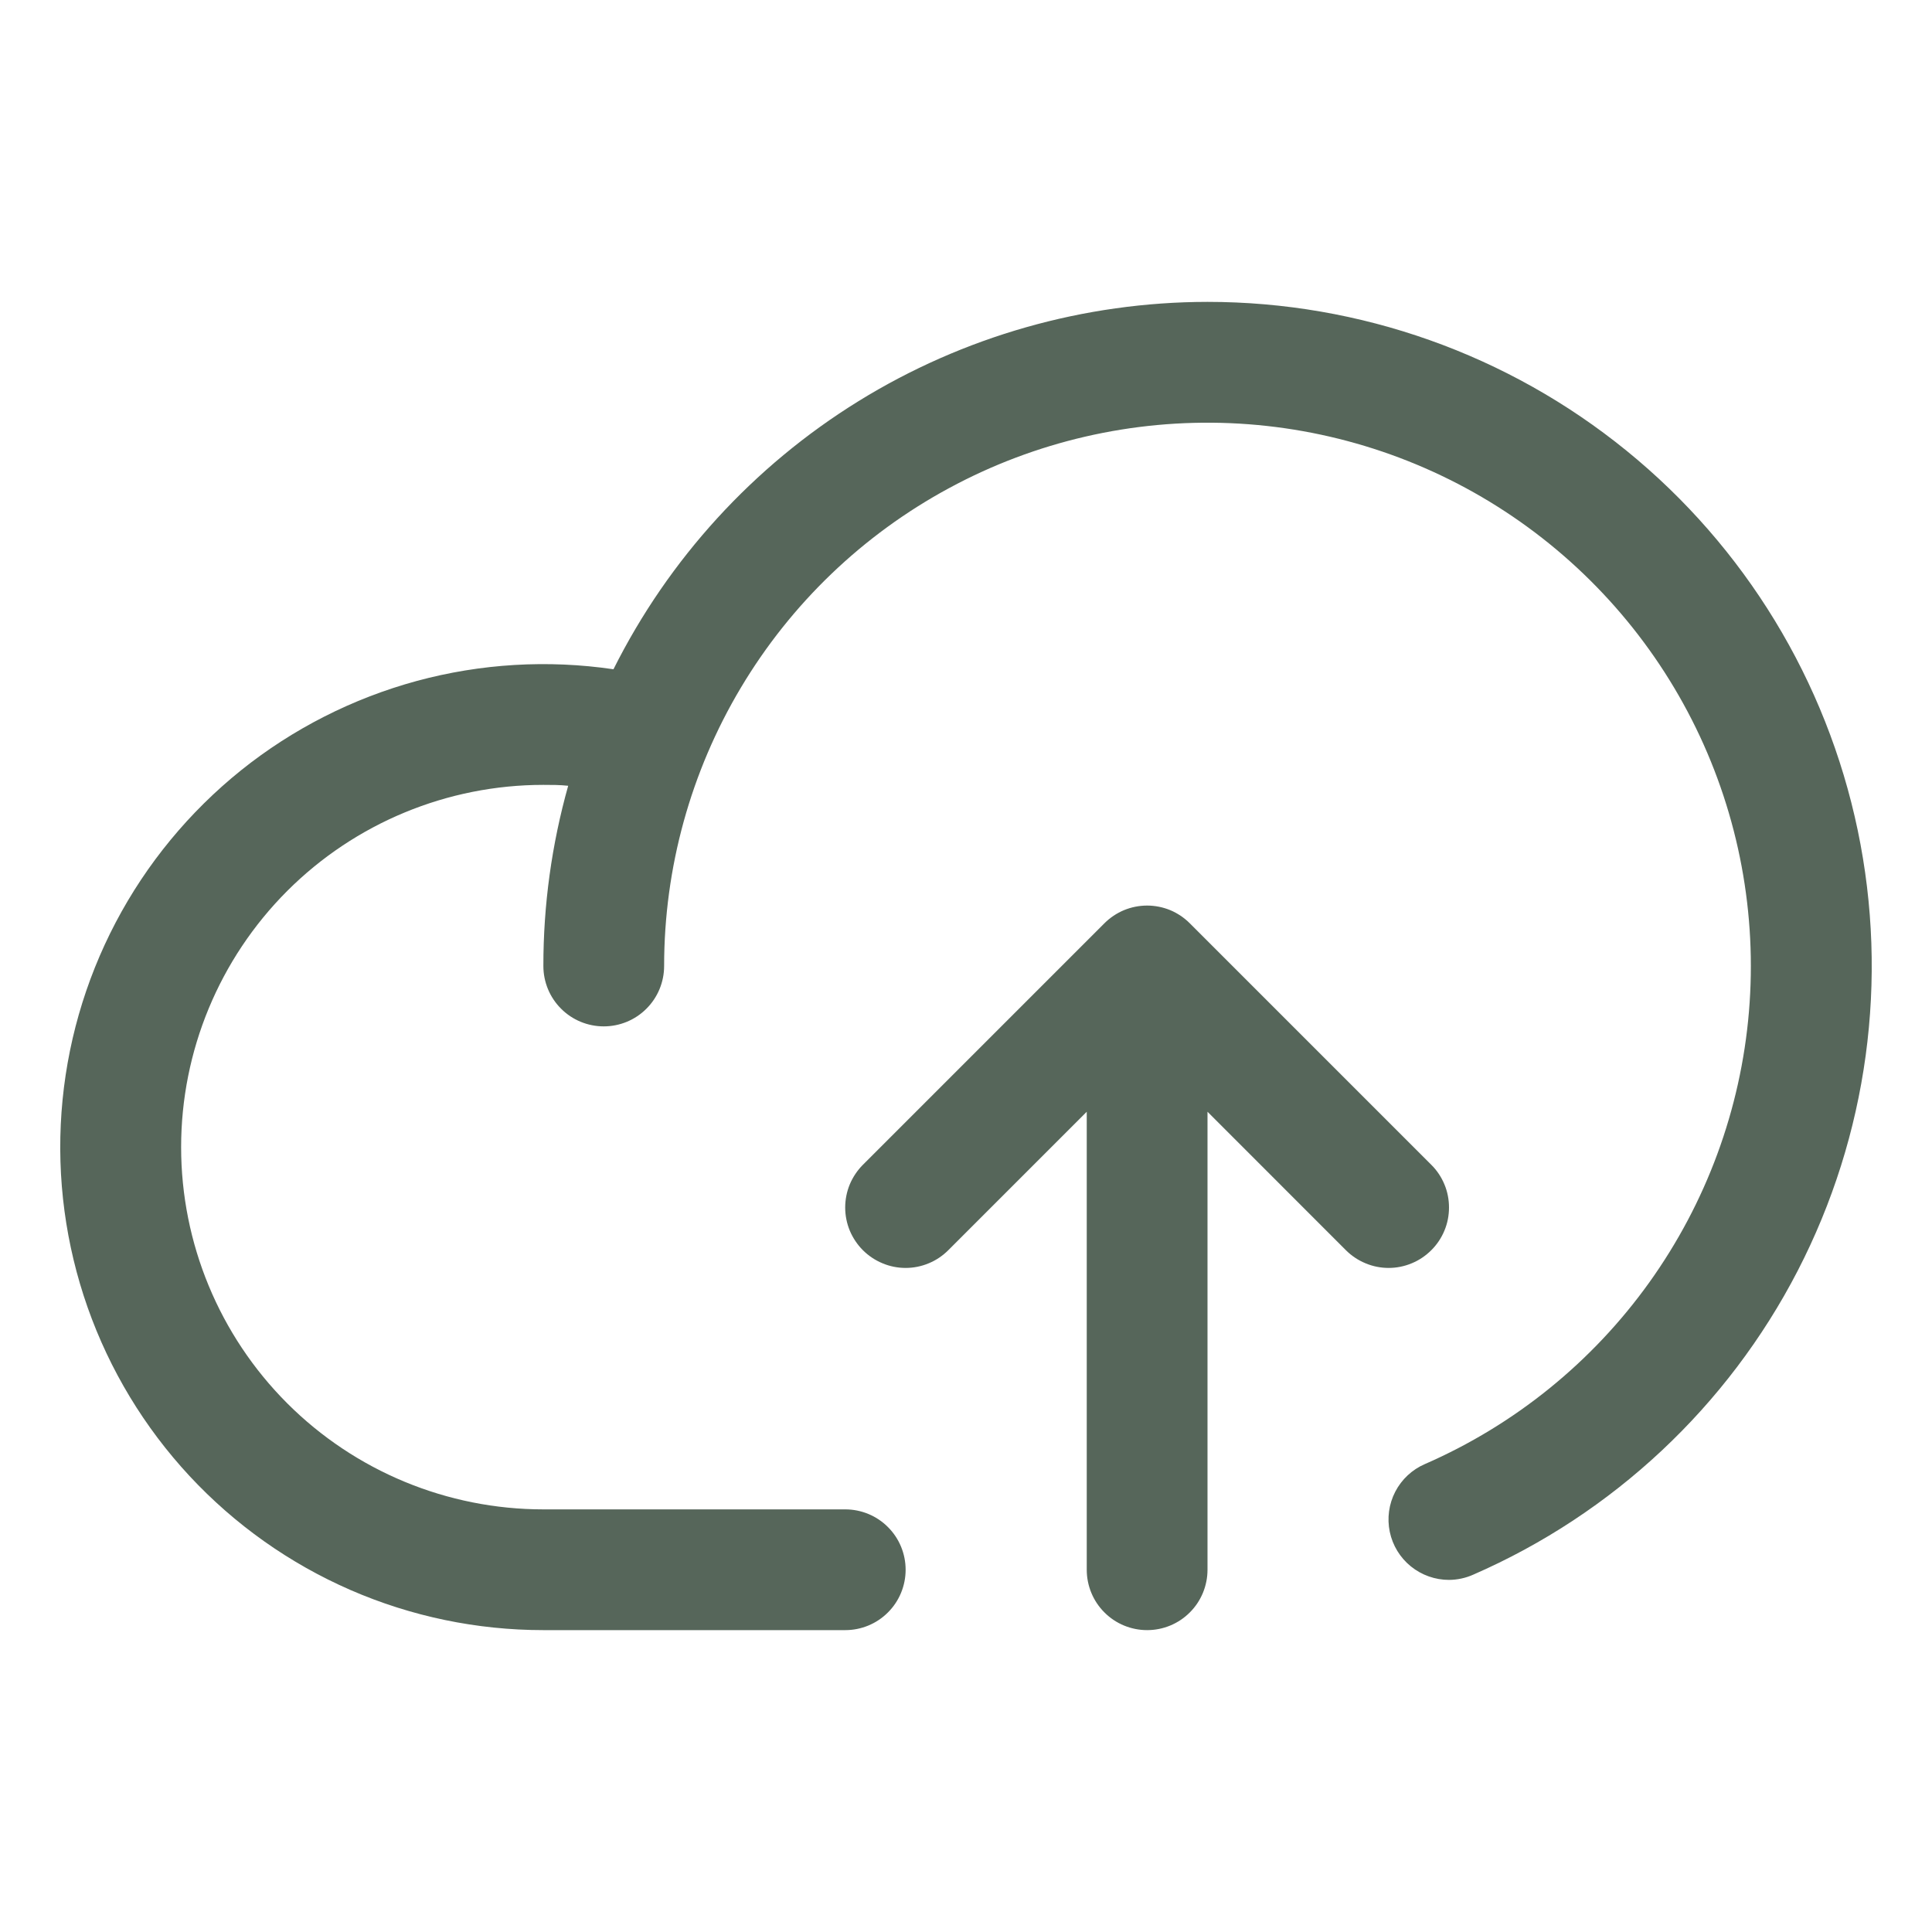 <svg width="32" height="32" viewBox="0 0 32 32" fill="none" xmlns="http://www.w3.org/2000/svg">
<path d="M22.292 20.707L20 18.414V26C20 26.265 19.895 26.52 19.707 26.707C19.52 26.895 19.265 27 19 27C18.735 27 18.48 26.895 18.293 26.707C18.105 26.52 18 26.265 18 26V18.414L15.707 20.707C15.614 20.8 15.504 20.874 15.383 20.924C15.261 20.975 15.131 21.001 15 21.001C14.868 21.001 14.738 20.975 14.617 20.924C14.496 20.874 14.385 20.8 14.292 20.707C14.2 20.615 14.126 20.504 14.075 20.383C14.025 20.262 13.999 20.131 13.999 20C13.999 19.869 14.025 19.738 14.075 19.617C14.126 19.496 14.2 19.385 14.292 19.293L18.292 15.293C18.385 15.2 18.495 15.126 18.617 15.075C18.738 15.025 18.869 14.999 19 14.999C19.131 14.999 19.261 15.025 19.383 15.075C19.504 15.126 19.614 15.2 19.707 15.293L23.707 19.293C23.8 19.385 23.874 19.496 23.924 19.617C23.975 19.738 24 19.869 24 20C24 20.131 23.975 20.262 23.924 20.383C23.874 20.504 23.8 20.615 23.707 20.707C23.614 20.8 23.504 20.874 23.383 20.924C23.261 20.975 23.131 21.001 23 21.001C22.869 21.001 22.738 20.975 22.617 20.924C22.496 20.874 22.385 20.8 22.292 20.707ZM20 5C17.957 5.002 15.954 5.572 14.217 6.646C12.479 7.721 11.075 9.258 10.161 11.085C9.073 10.925 7.964 10.991 6.902 11.279C5.841 11.568 4.85 12.071 3.992 12.759C3.135 13.448 2.428 14.305 1.916 15.279C1.405 16.252 1.099 17.321 1.019 18.418C0.939 19.515 1.086 20.616 1.451 21.654C1.816 22.691 2.391 23.642 3.14 24.448C3.889 25.253 4.795 25.895 5.804 26.335C6.812 26.774 7.9 27 9 27H14C14.265 27 14.52 26.895 14.707 26.707C14.895 26.52 15 26.265 15 26C15 25.735 14.895 25.48 14.707 25.293C14.52 25.105 14.265 25 14 25H9C7.409 25 5.882 24.368 4.757 23.243C3.632 22.117 3 20.591 3 19C3 17.409 3.632 15.883 4.757 14.757C5.882 13.632 7.409 13 9 13C9.137 13 9.275 13 9.411 13.015C9.138 13.986 8.999 14.991 9 16C9 16.265 9.105 16.52 9.293 16.707C9.48 16.895 9.735 17 10 17C10.265 17 10.52 16.895 10.707 16.707C10.895 16.52 11 16.265 11 16C11 14.377 11.439 12.785 12.27 11.392C13.101 9.998 14.293 8.855 15.721 8.084C17.148 7.312 18.758 6.941 20.379 7.009C22 7.078 23.573 7.583 24.93 8.472C26.287 9.361 27.379 10.6 28.09 12.058C28.801 13.517 29.104 15.14 28.968 16.757C28.832 18.374 28.261 19.924 27.316 21.243C26.371 22.562 25.087 23.601 23.6 24.25C23.389 24.341 23.216 24.503 23.11 24.707C23.004 24.912 22.972 25.146 23.019 25.372C23.066 25.597 23.189 25.799 23.368 25.944C23.547 26.089 23.77 26.168 24 26.168C24.138 26.167 24.274 26.138 24.4 26.082C26.717 25.072 28.615 23.294 29.775 21.049C30.935 18.803 31.286 16.227 30.77 13.753C30.253 11.278 28.901 9.058 26.939 7.464C24.978 5.87 22.527 5 20 5Z" fill="#56665A"/>
</svg>

